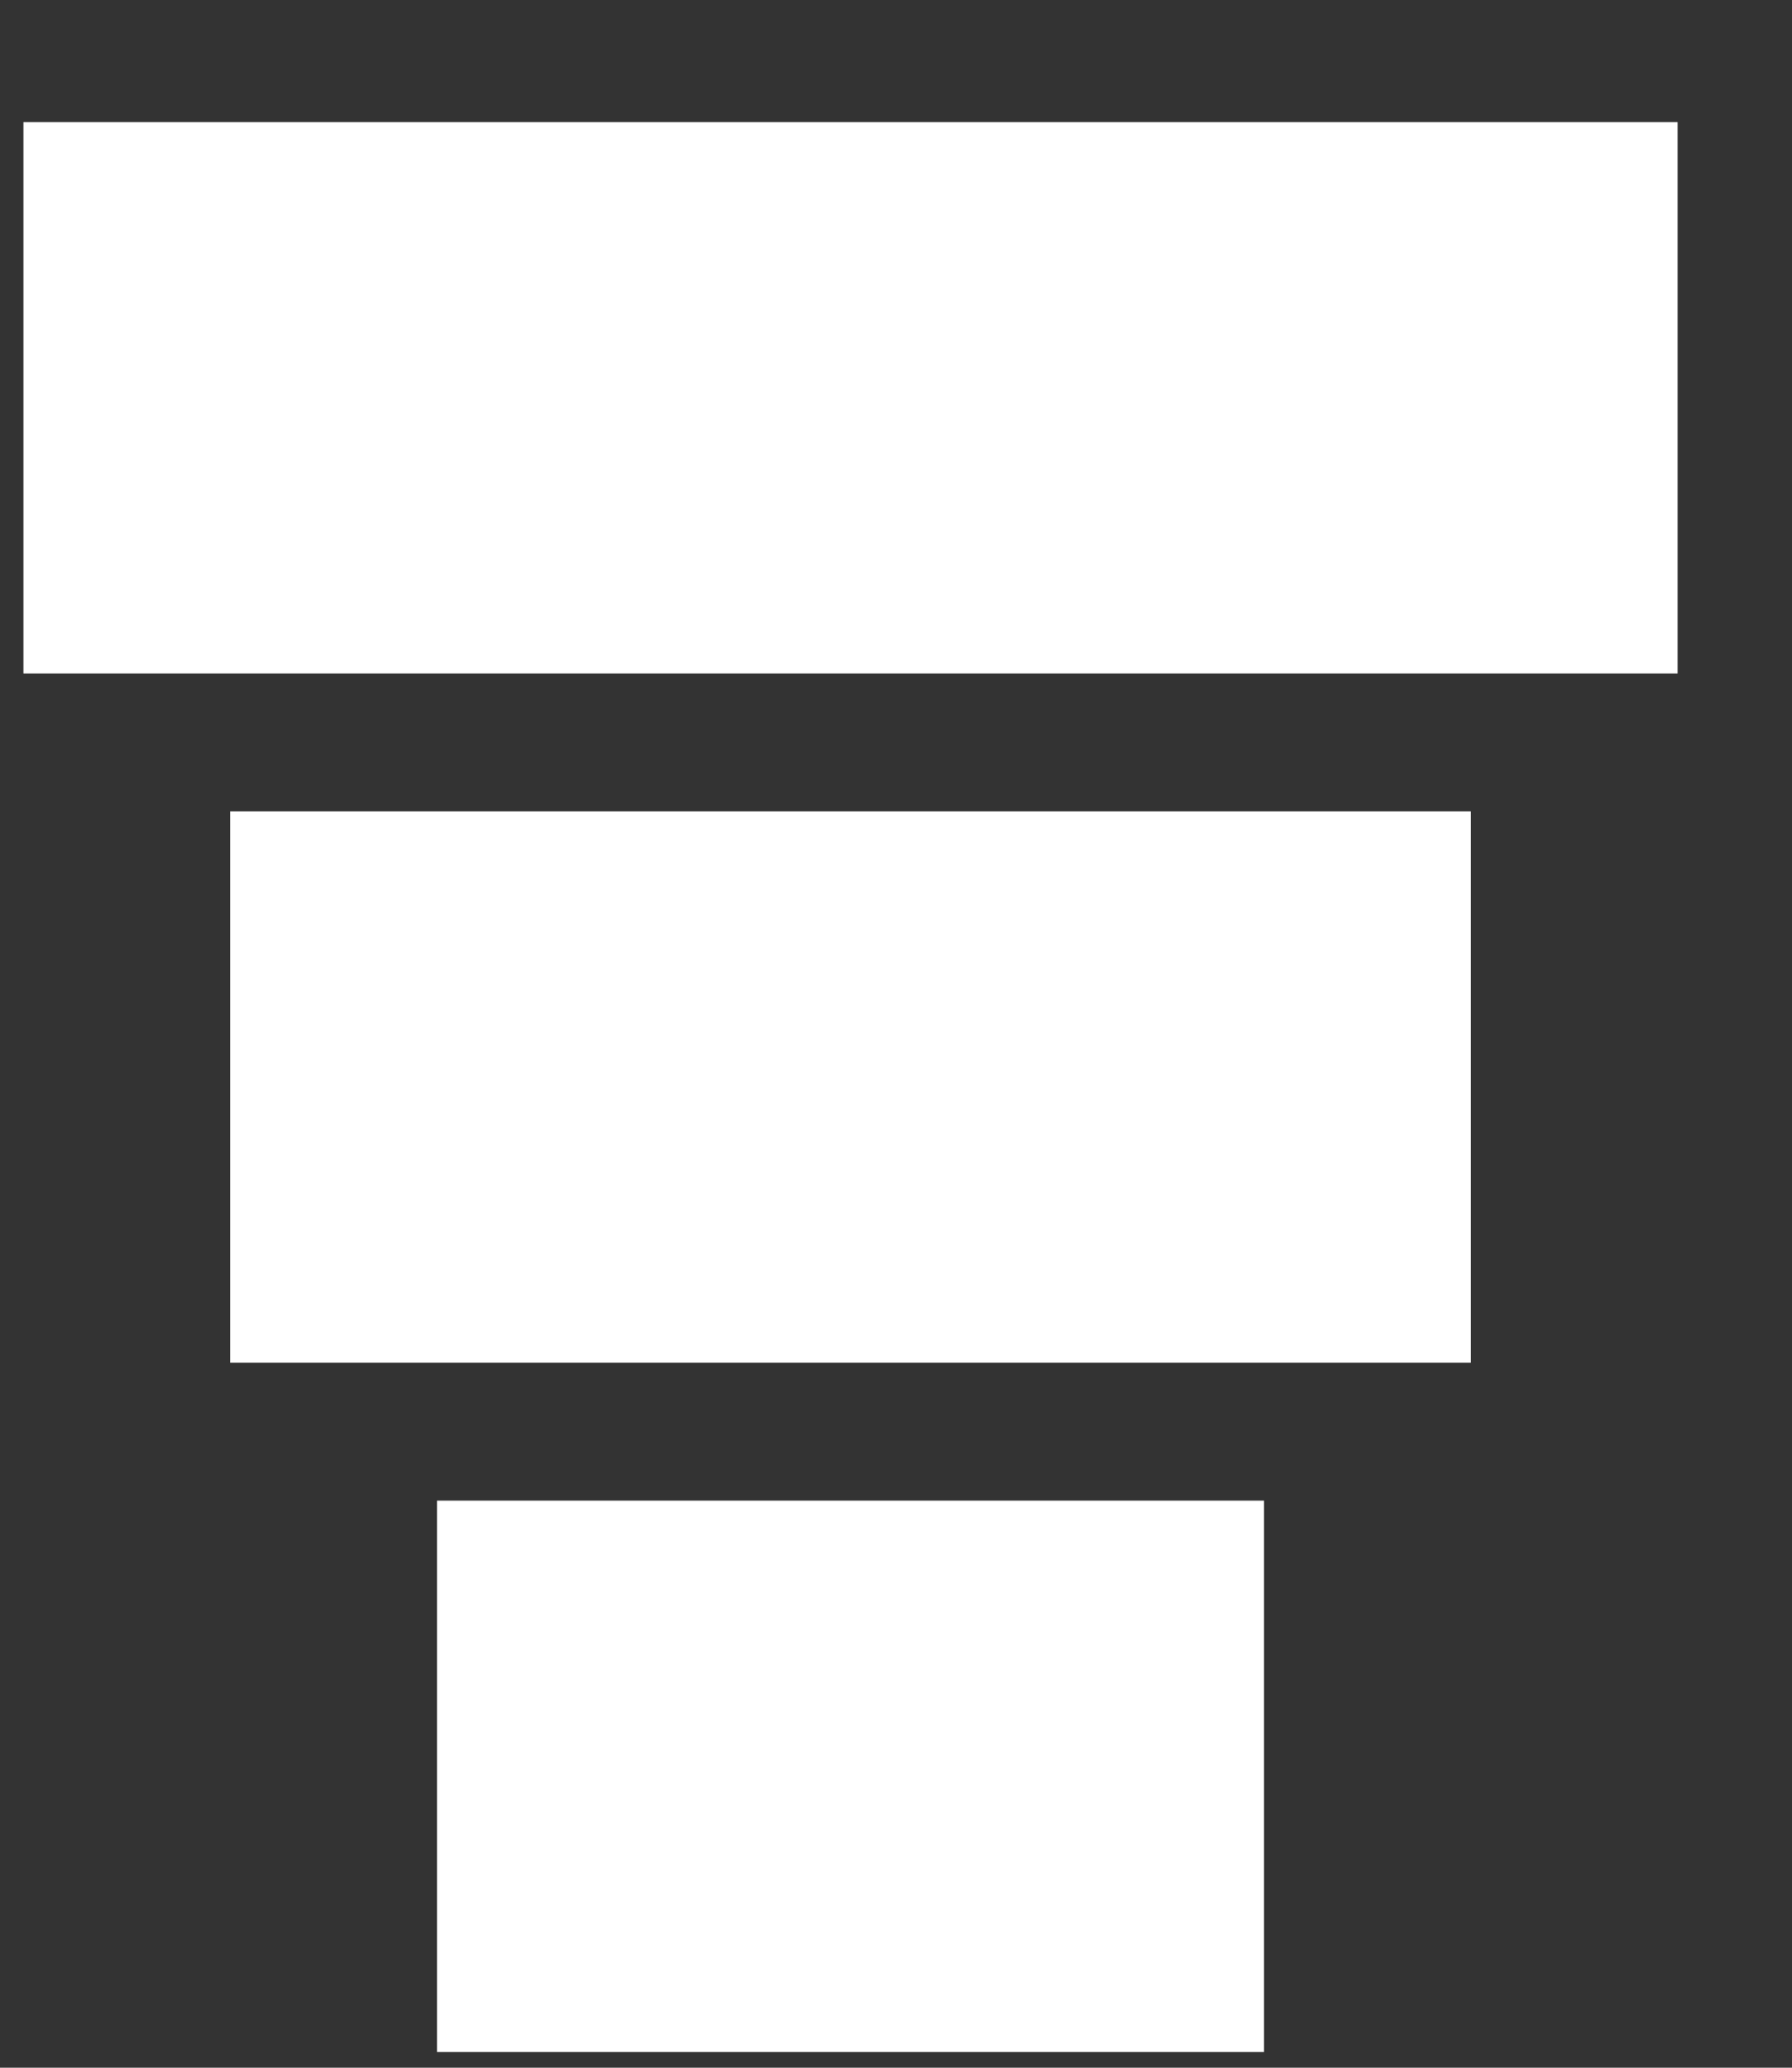 <?xml version="1.0" encoding="UTF-8"?>
<svg width="13px" height="15px" viewBox="0 0 13 15" version="1.1" xmlns="http://www.w3.org/2000/svg" xmlns:xlink="http://www.w3.org/1999/xlink">
    <rect x="0" y="0" width="13" height="15" fill="#333333" stroke="none"/>
    <!-- Generator: sketchtool 47.1 (45422) - http://www.bohemiancoding.com/sketch -->
    <title>2B0F1559-C0FB-4D33-AA4B-AF081AE5D755</title>
    <desc>Created with sketchtool.</desc>
    <defs></defs>
    <g id="Page-1" stroke="none" stroke-width="1" fill="none" fill-rule="evenodd">
        <g id="Artboard" transform="translate(-1043, -567)" fill="#FFFFFF">
            <g id="Group-27" transform="translate(1043, 567)">
                <polygon id="Fill-356" points="0.17 4.886 12.17 4.886 12.17 0.886 0.17 0.886"></polygon>
                <polygon id="Fill-359" points="1.67 9.886 10.67 9.886 10.67 5.886 1.67 5.886"></polygon>
                <polygon id="Fill-362" points="3.17 14.886 9.17 14.886 9.17 10.886 3.17 10.886"></polygon>
            </g>
        </g>
    </g>
</svg>